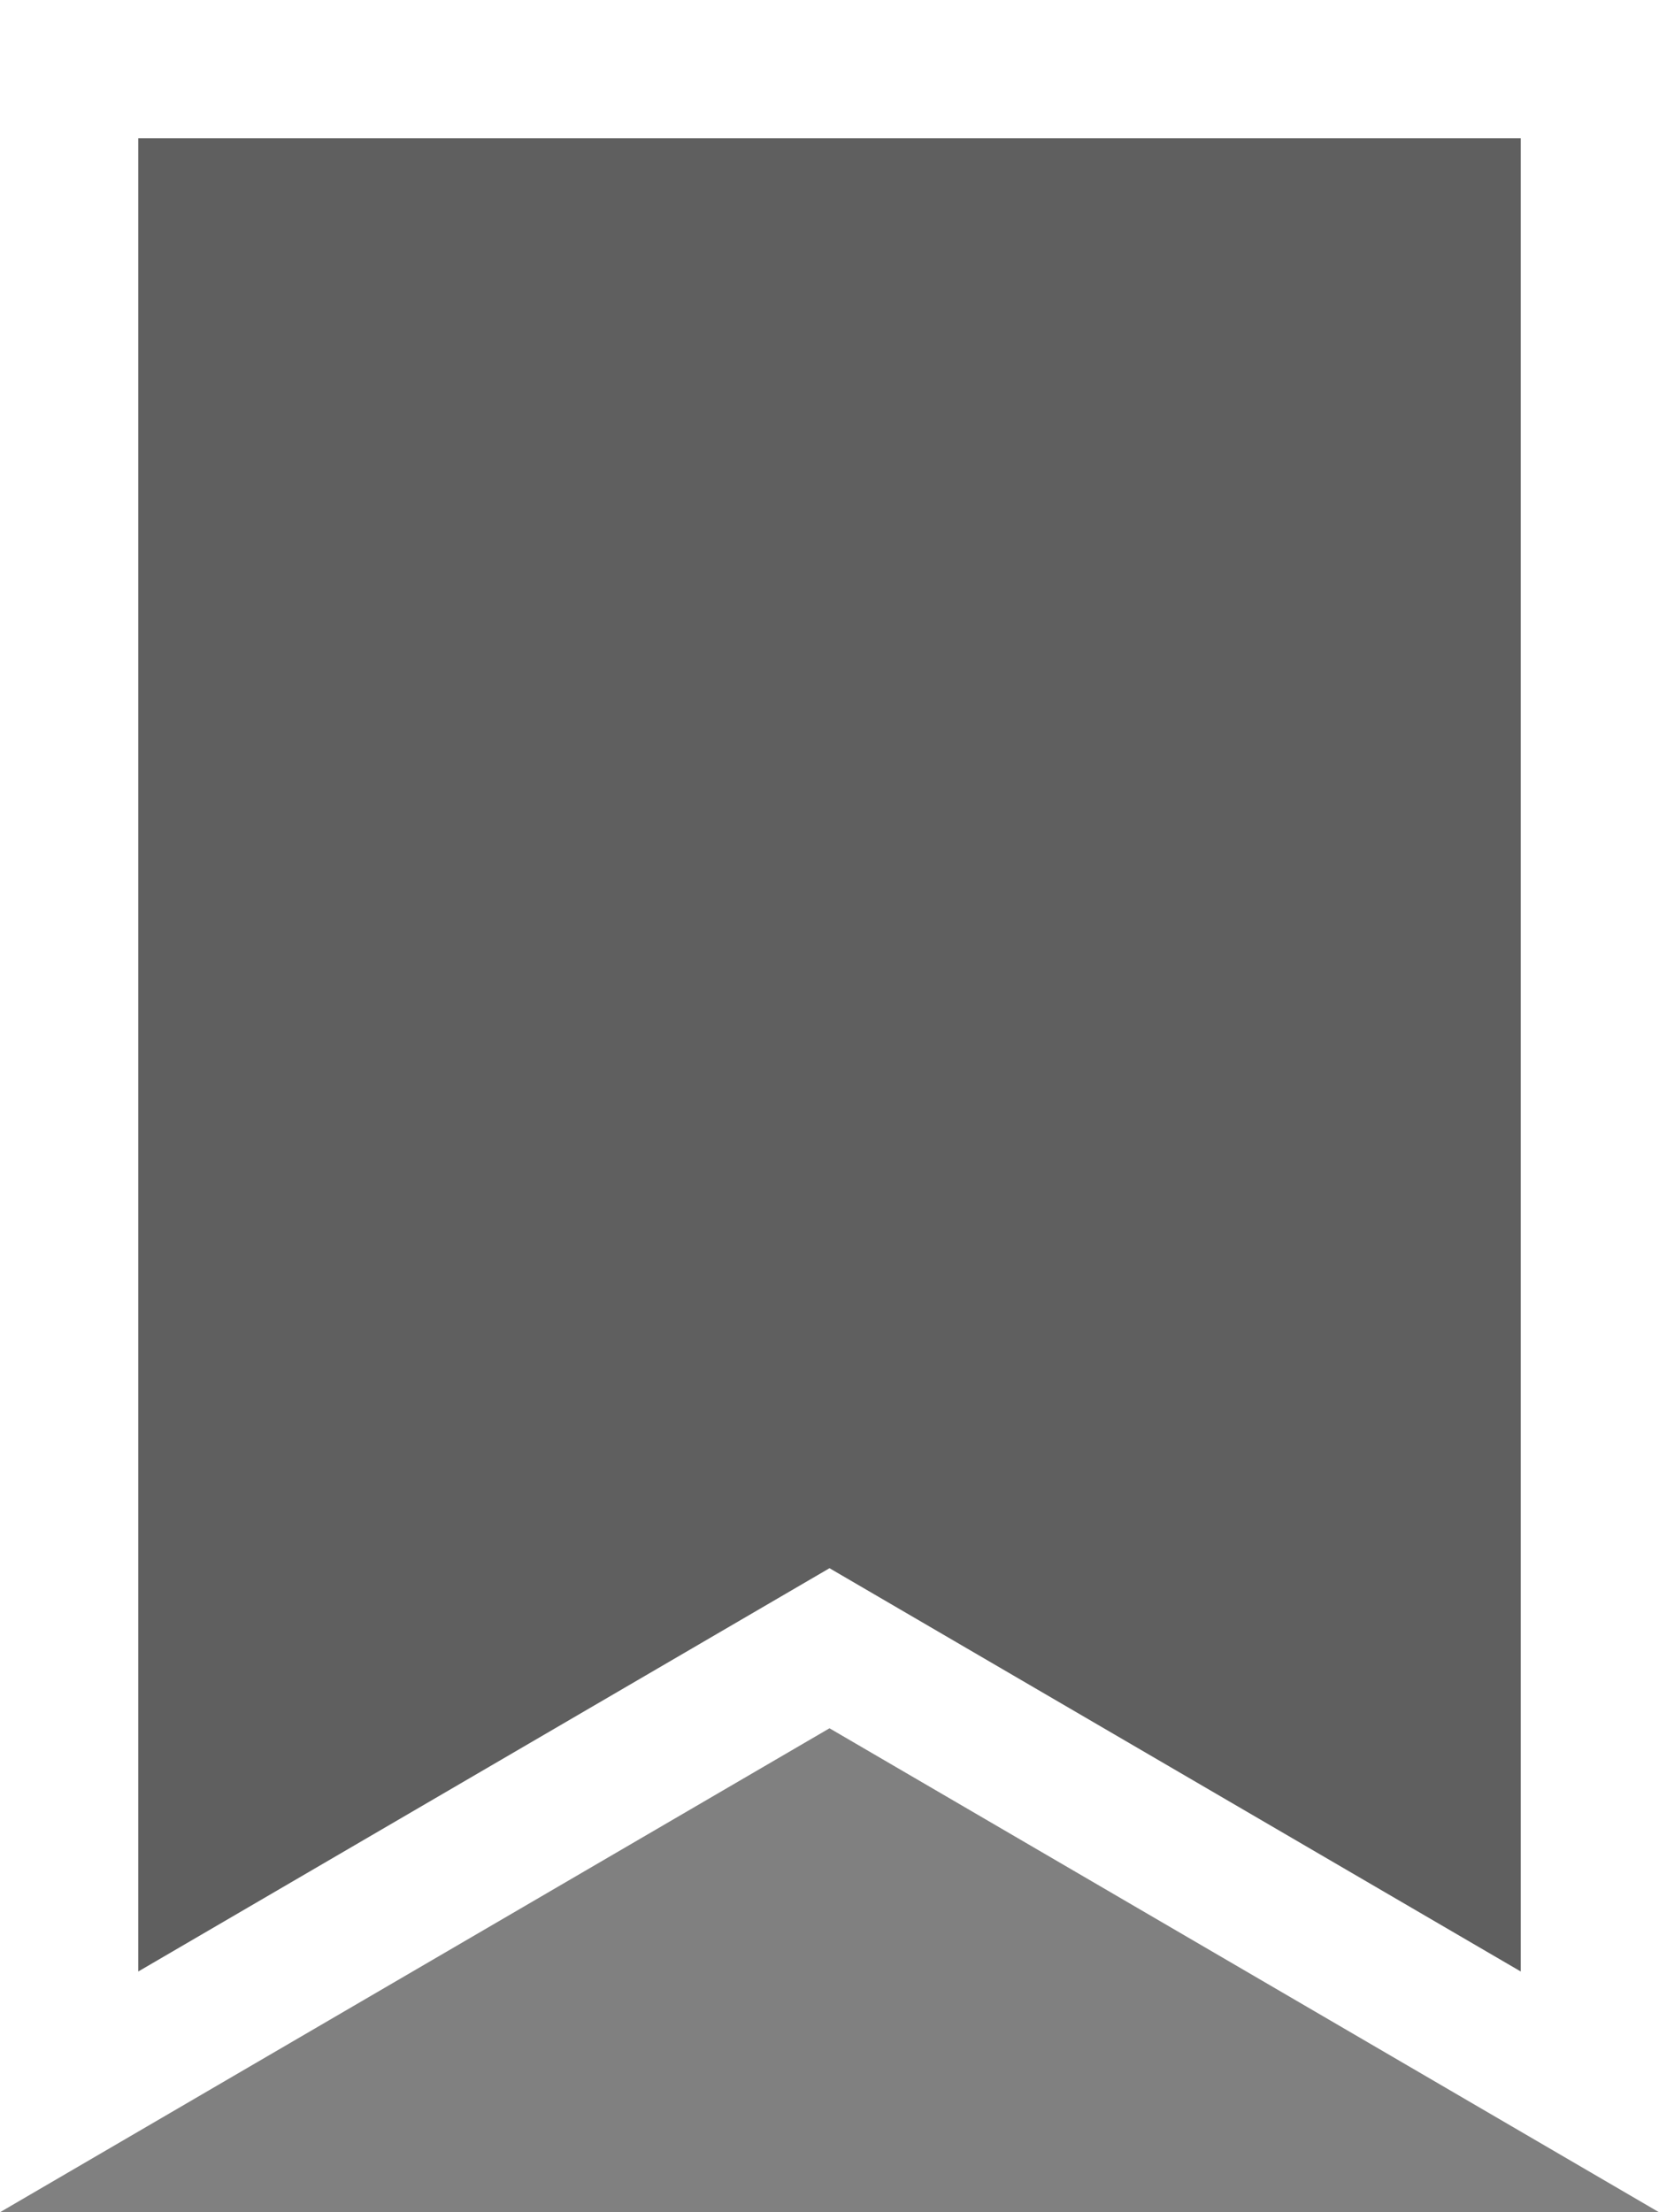 <svg width="24" height="32" viewBox="0 0 24 32" fill="none" xmlns="http://www.w3.org/2000/svg">
<rect x="0" y="0" width="24" height="32" fill="#808080" stroke="none"/>
<path d="M11.496 24.136L1 30.259V1H23V30.259L12.504 24.136L12 23.842L11.496 24.136Z" fill="#100F0F" fill-opacity="0.29" stroke="white" stroke-width="2"/>
</svg>
